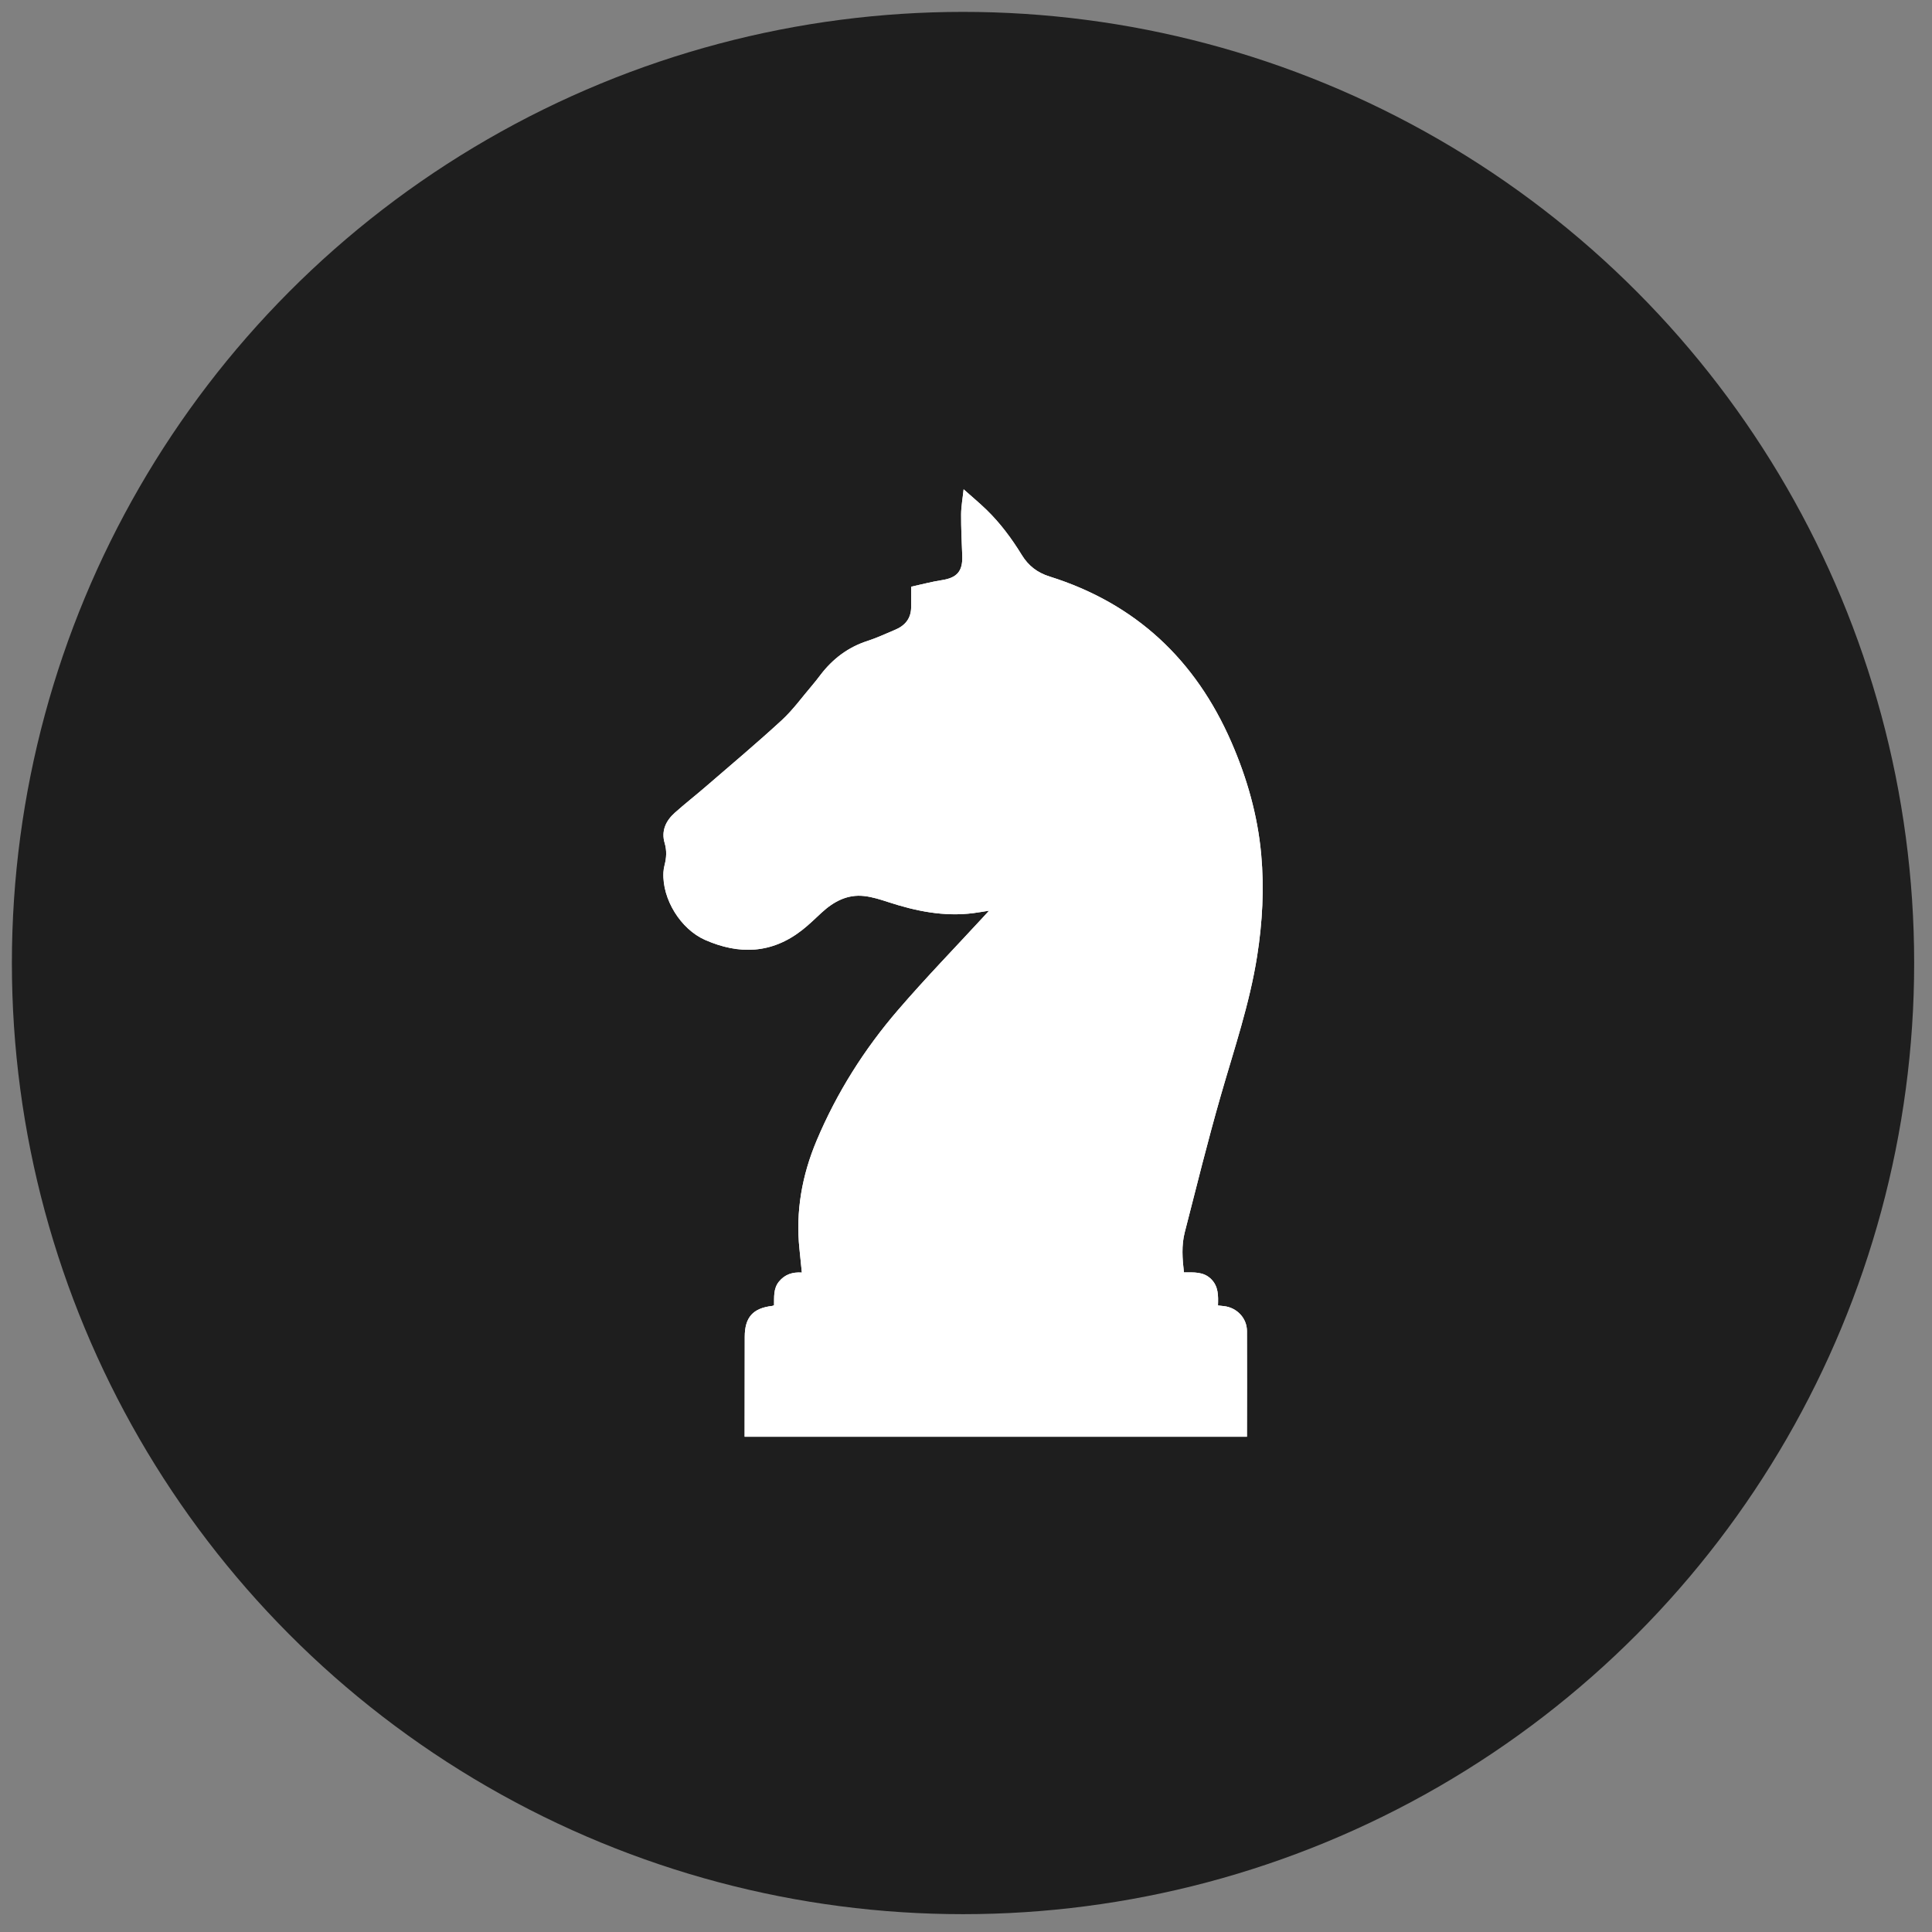<?xml version="1.0" encoding="utf-8"?>
<!-- Generator: Adobe Illustrator 16.0.0, SVG Export Plug-In . SVG Version: 6.00 Build 0)  -->
<!DOCTYPE svg PUBLIC "-//W3C//DTD SVG 1.1//EN" "http://www.w3.org/Graphics/SVG/1.1/DTD/svg11.dtd">
<svg version="1.1" id="Layer_1" xmlns="http://www.w3.org/2000/svg" xmlns:xlink="http://www.w3.org/1999/xlink" x="0px" y="0px"
	 width="520px" height="520px" viewBox="0 0 520 520" enable-background="new 0 0 520 520" xml:space="preserve">
<rect x="0" y="0" width="520" height="520" fill="#808080" stroke="none"/>
<g>
	<circle fill="#1E1E1E" cx="259.2" cy="259.2" r="256"/>
</g>
<g>
	<path fill="#FFFFFF" d="M335.619,386.7c0.007-9.489,0.046-18.979,0.004-28.469c-0.015-3.484-2.752-6.321-6.232-6.691
		c-0.501-0.054-1.001-0.11-1.568-0.174c0.093-2.633,0.146-5.147-1.877-7.131c-2.06-2.018-4.665-1.758-7.287-1.772
		c-0.43-3.662-0.685-7.267,0.218-10.784c3.148-12.267,6.188-24.568,9.682-36.738c3.578-12.467,7.788-24.753,9.806-37.626
		c1.421-9.071,1.92-18.176,1.094-27.327c-0.952-10.523-3.819-20.56-8.024-30.223c-9.647-22.174-25.748-37.312-48.938-44.596
		c-3.312-1.04-5.7-2.895-7.48-5.793c-2.703-4.406-5.773-8.548-9.491-12.159c-1.88-1.825-3.902-3.502-6.163-5.517
		c-0.269,2.552-0.662,4.646-0.674,6.742c-0.02,3.722,0.169,7.446,0.308,11.169c0.155,4.137-1.414,5.909-5.493,6.535
		c-2.715,0.418-5.383,1.141-8.26,1.766c0,1.961,0.01,3.73-0.002,5.5c-0.021,3.066-1.649,4.999-4.381,6.126
		c-2.438,1.006-4.83,2.156-7.333,2.96c-5.274,1.694-9.421,4.85-12.734,9.208c-0.708,0.932-1.423,1.859-2.183,2.747
		c-2.701,3.158-5.153,6.587-8.189,9.384c-6.689,6.16-13.665,12.01-20.548,17.958c-2.72,2.352-5.562,4.562-8.239,6.958
		c-2.412,2.158-3.707,4.884-2.738,8.149c0.612,2.06,0.484,3.996-0.035,5.996c-0.16,0.624-0.265,1.273-0.297,1.917
		c-0.353,7.192,4.639,15.267,11.207,18.159c9.168,4.038,17.926,3.727,26.045-2.585c1.875-1.457,3.579-3.14,5.33-4.755
		c3.249-2.995,6.939-4.983,11.478-4.466c2.165,0.247,4.306,0.926,6.39,1.608c7.478,2.452,15.057,4.002,22.975,2.991
		c1.332-0.17,2.656-0.409,4.226-0.654c-0.522,0.574-0.866,0.956-1.214,1.332c-7.778,8.443-15.788,16.685-23.273,25.378
		c-9.086,10.546-16.483,22.25-21.911,35.125c-3.954,9.38-5.706,19.122-4.63,29.304c0.216,2.046,0.416,4.091,0.635,6.257
		c-2.535-0.176-4.574,0.512-6.139,2.41c-1.572,1.91-1.297,4.218-1.349,6.401c-0.251,0.09-0.368,0.156-0.491,0.171
		c-5.184,0.6-7.385,3.069-7.393,8.299c-0.01,8.97-0.02,17.939-0.031,26.909"/>
	<path fill-rule="evenodd" clip-rule="evenodd" fill="#FFFFFF" d="M200.414,386.7c0.012-8.97,0.021-17.939,0.031-26.909
		c0.008-5.229,2.209-7.699,7.393-8.299c0.123-0.015,0.24-0.081,0.491-0.171c0.052-2.184-0.224-4.491,1.349-6.401
		c1.564-1.898,3.604-2.586,6.139-2.41c-0.219-2.166-0.419-4.211-0.635-6.257c-1.076-10.182,0.676-19.924,4.63-29.304
		c5.428-12.875,12.825-24.579,21.911-35.125c7.485-8.693,15.495-16.935,23.273-25.378c0.348-0.376,0.691-0.758,1.214-1.332
		c-1.569,0.245-2.894,0.484-4.226,0.654c-7.918,1.011-15.497-0.539-22.975-2.991c-2.084-0.683-4.225-1.361-6.39-1.608
		c-4.538-0.518-8.229,1.471-11.478,4.466c-1.751,1.615-3.455,3.298-5.33,4.755c-8.119,6.312-16.877,6.623-26.045,2.585
		c-6.568-2.893-11.56-10.967-11.207-18.159c0.032-0.644,0.137-1.293,0.297-1.917c0.52-2,0.647-3.937,0.035-5.996
		c-0.969-3.266,0.326-5.991,2.738-8.149c2.678-2.396,5.52-4.606,8.239-6.958c6.883-5.948,13.858-11.798,20.548-17.958
		c3.036-2.797,5.488-6.226,8.189-9.384c0.76-0.888,1.475-1.815,2.183-2.747c3.313-4.358,7.46-7.514,12.734-9.208
		c2.503-0.804,4.896-1.954,7.333-2.96c2.731-1.127,4.359-3.06,4.381-6.126c0.012-1.77,0.002-3.539,0.002-5.5
		c2.877-0.625,5.545-1.348,8.26-1.766c4.079-0.626,5.648-2.398,5.493-6.535c-0.139-3.723-0.327-7.447-0.308-11.169
		c0.012-2.096,0.405-4.19,0.674-6.742c2.261,2.015,4.283,3.691,6.163,5.517c3.718,3.611,6.788,7.753,9.491,12.159
		c1.78,2.898,4.168,4.753,7.48,5.793c23.19,7.283,39.291,22.422,48.938,44.596c4.205,9.663,7.072,19.699,8.024,30.223
		c0.826,9.151,0.327,18.256-1.094,27.327c-2.018,12.873-6.228,25.159-9.806,37.626c-3.493,12.17-6.533,24.472-9.682,36.738
		c-0.902,3.518-0.647,7.122-0.218,10.784c2.622,0.015,5.228-0.245,7.287,1.772c2.022,1.983,1.97,4.498,1.877,7.131
		c0.567,0.063,1.067,0.12,1.568,0.174c3.48,0.37,6.218,3.207,6.232,6.691c0.042,9.489,0.003,18.979-0.004,28.469
		C290.551,386.7,245.482,386.7,200.414,386.7z"/>
</g>
</svg>
